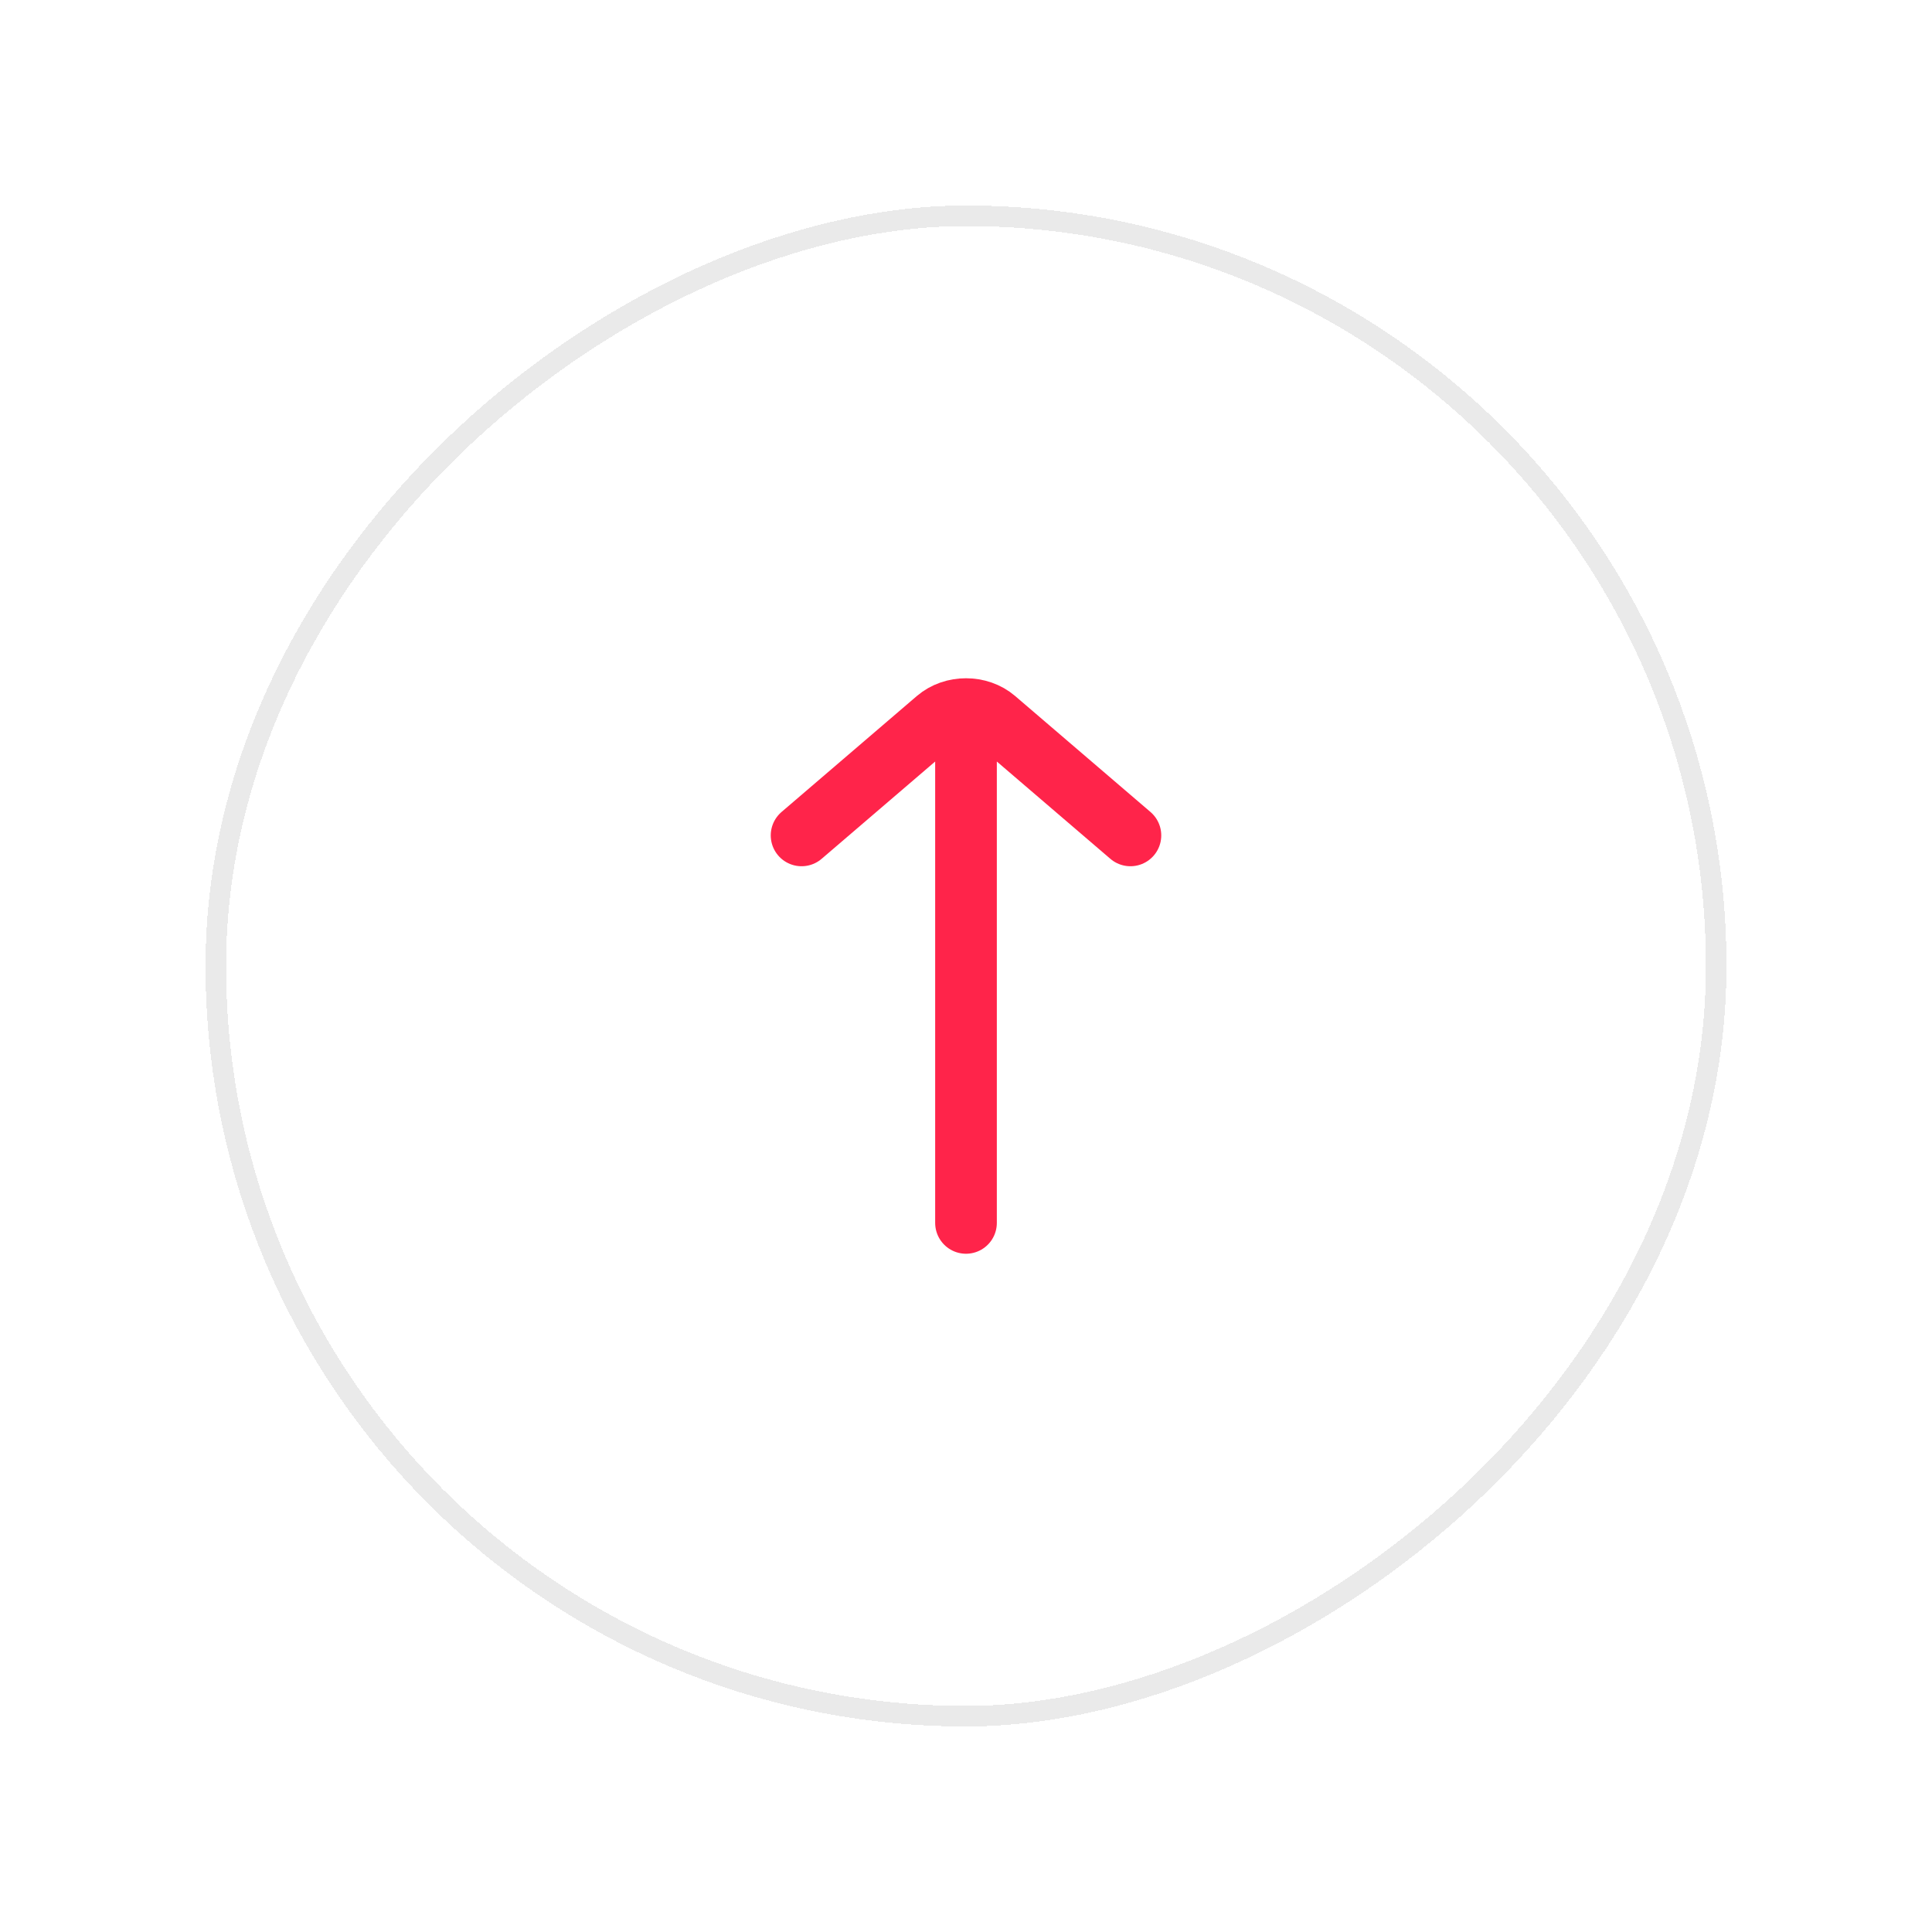 <svg width="94" height="94" viewBox="0 0 94 94" fill="none" xmlns="http://www.w3.org/2000/svg">
<g filter="url(#filter0_d_1794_5104)">
<rect x="84" y="6" width="74" height="74" rx="37" transform="rotate(90 84 6)" fill="white" shape-rendering="crispEdges"/>
<rect x="83.5" y="6.5" width="73" height="73" rx="36.5" transform="rotate(90 83.5 6.5)" stroke="#EAEAEA" shape-rendering="crispEdges"/>
<path d="M39 36.646L45.586 31.002C46.367 30.333 47.633 30.333 48.414 31.002L55 36.646M47 31.504L47 55.5" stroke="#FF244A" stroke-width="3" stroke-linecap="round"/>
</g>
<defs>
<filter id="filter0_d_1794_5104" x="0" y="0" width="94" height="94" filterUnits="userSpaceOnUse" color-interpolation-filters="sRGB">
<feFlood flood-opacity="0" result="BackgroundImageFix"/>
<feColorMatrix in="SourceAlpha" type="matrix" values="0 0 0 0 0 0 0 0 0 0 0 0 0 0 0 0 0 0 127 0" result="hardAlpha"/>
<feOffset dy="4"/>
<feGaussianBlur stdDeviation="5"/>
<feComposite in2="hardAlpha" operator="out"/>
<feColorMatrix type="matrix" values="0 0 0 0 0 0 0 0 0 0 0 0 0 0 0 0 0 0 0.1 0"/>
<feBlend mode="normal" in2="BackgroundImageFix" result="effect1_dropShadow_1794_5104"/>
<feBlend mode="normal" in="SourceGraphic" in2="effect1_dropShadow_1794_5104" result="shape"/>
</filter>
</defs>
</svg>
